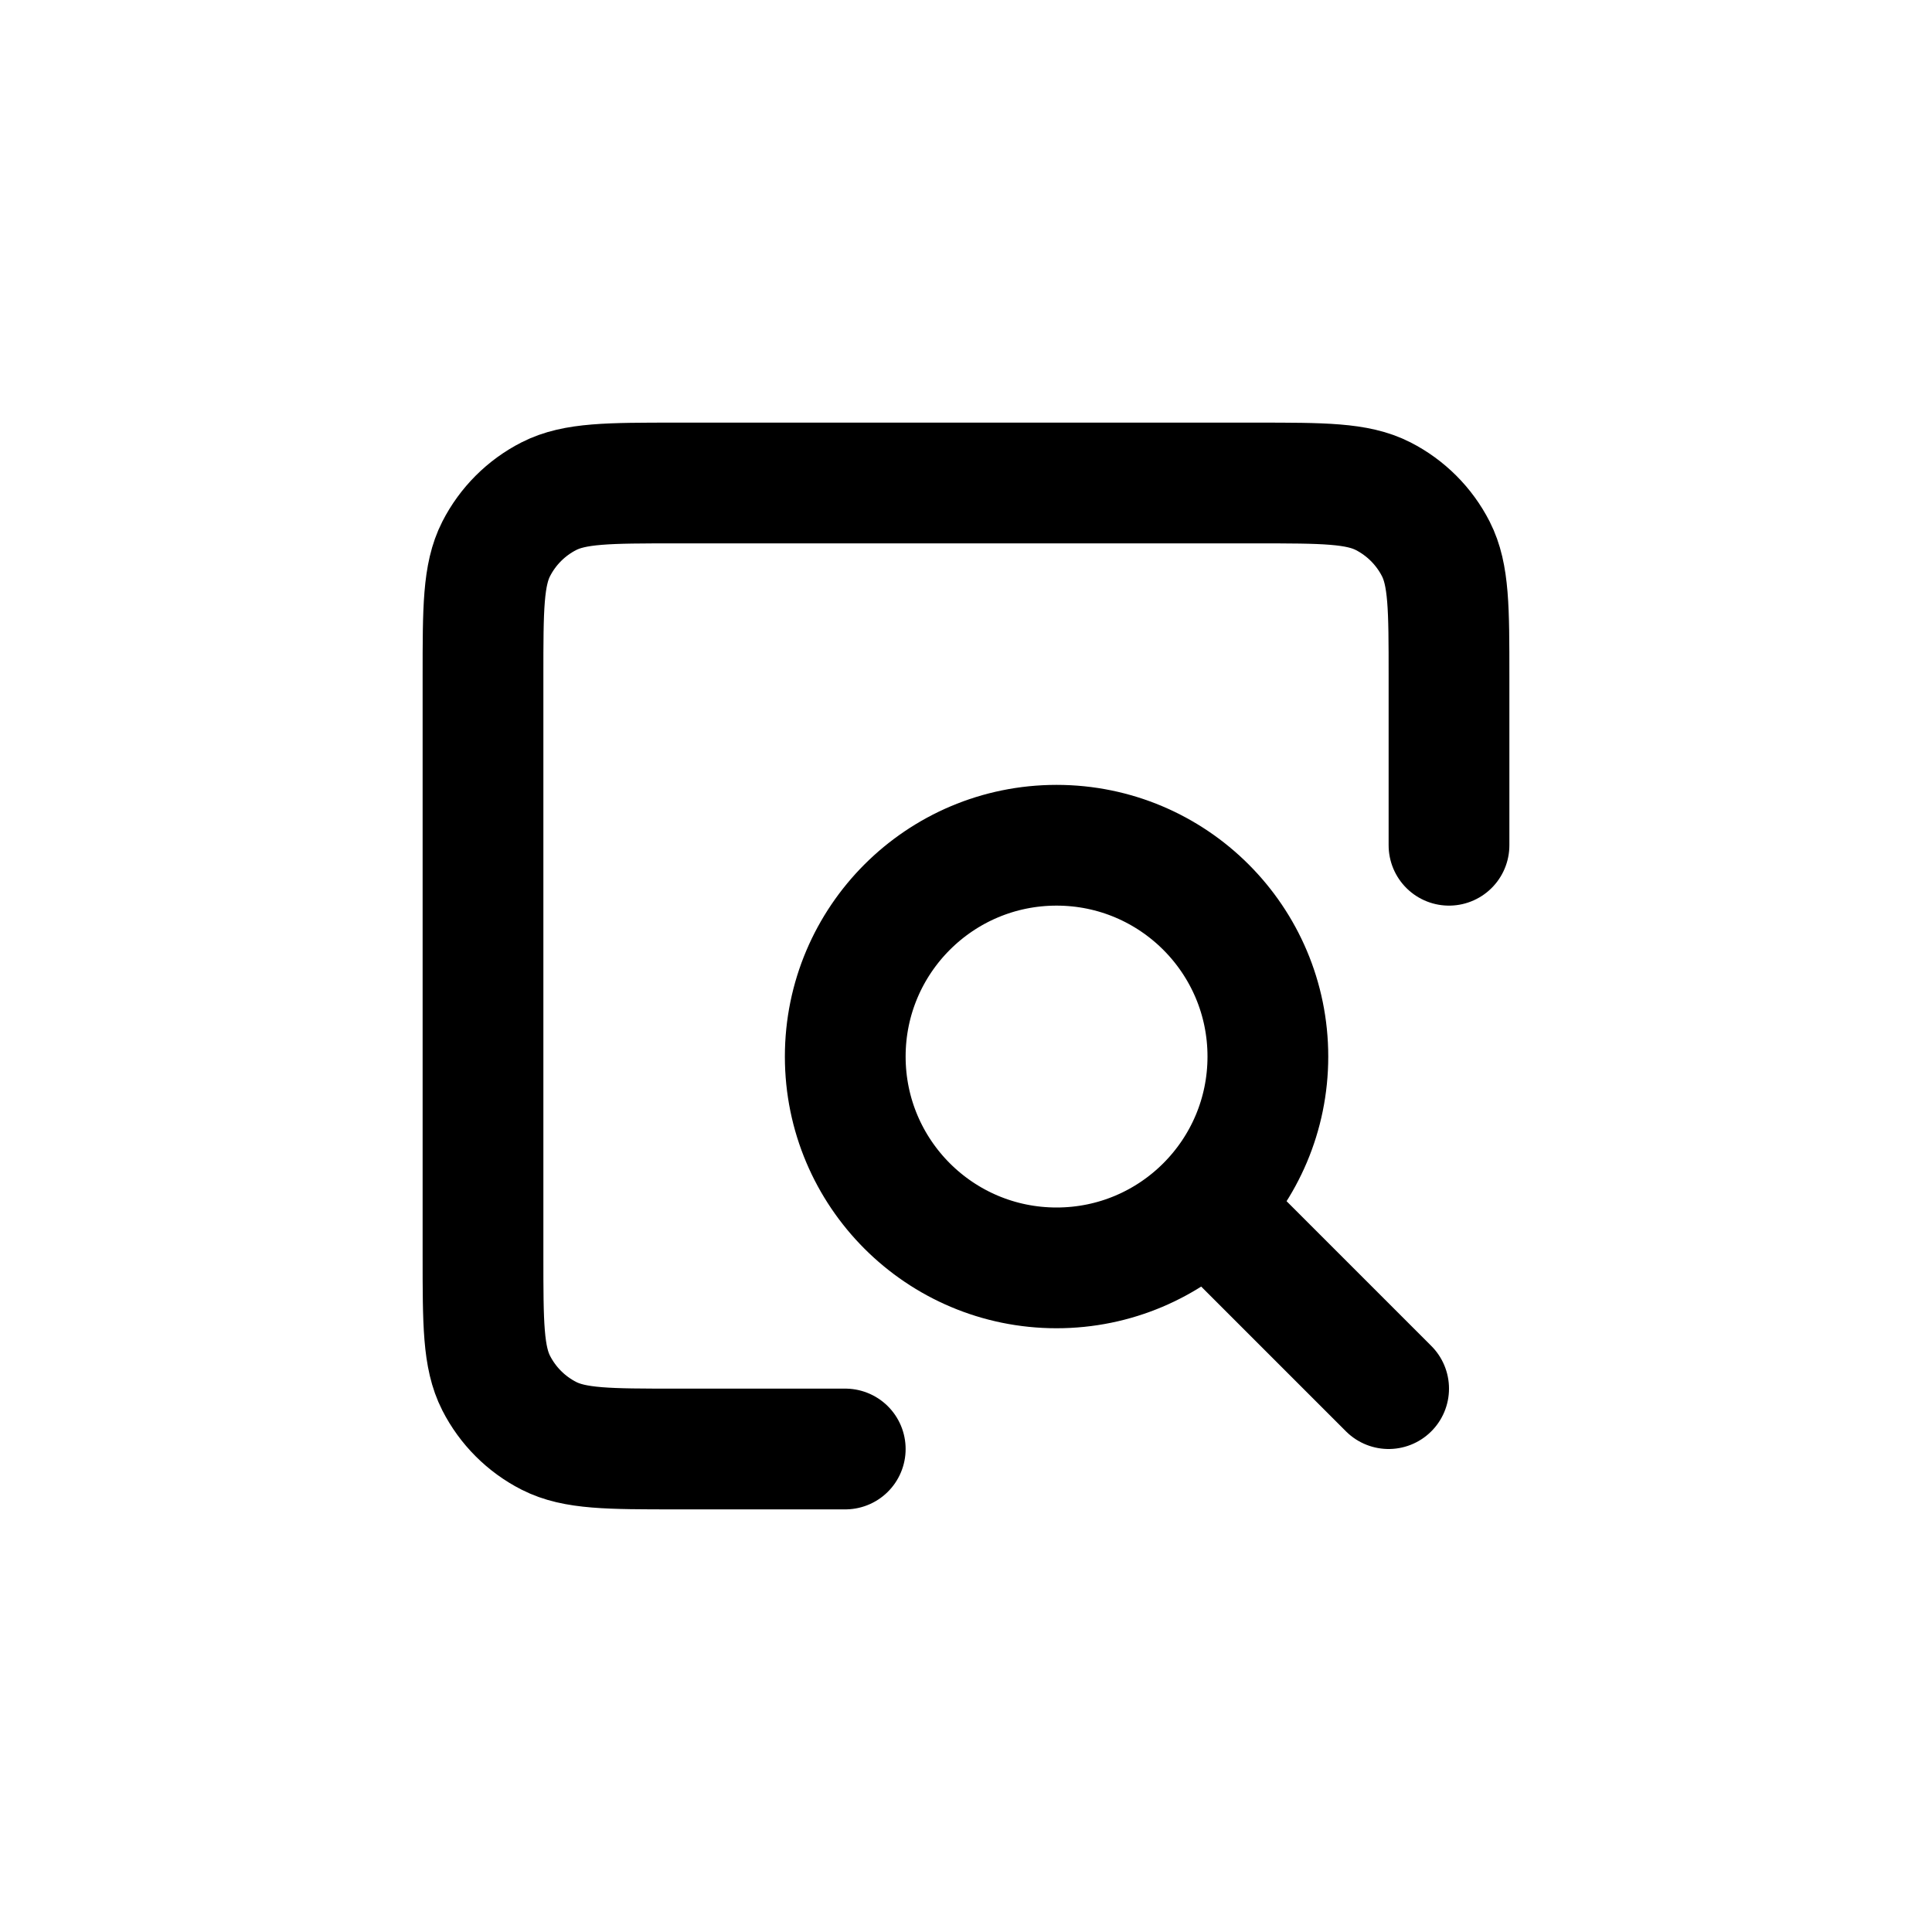 <svg width="32" height="32" viewBox="0 0 32 32" fill="none" xmlns="http://www.w3.org/2000/svg">
<path d="M14 24H11.2C10.08 24 9.52 24 9.092 23.782C8.715 23.59 8.41 23.284 8.218 22.908C8 22.48 8 21.92 8 20.8V11.2C8 10.08 8 9.52 8.218 9.092C8.41 8.716 8.715 8.41 9.092 8.218C9.52 8 10.08 8 11.2 8H20.8C21.92 8 22.48 8 22.908 8.218C23.284 8.41 23.59 8.716 23.782 9.092C24 9.52 24 10.08 24 11.2V14M23 23L20 20M17.5 21C15.567 21 14 19.433 14 17.5C14 15.567 15.567 14 17.5 14C19.433 14 21 15.567 21 17.5C21 19.433 19.433 21 17.5 21Z" stroke="black" stroke-width="2" stroke-linecap="round" stroke-linejoin="round"/>
</svg>
